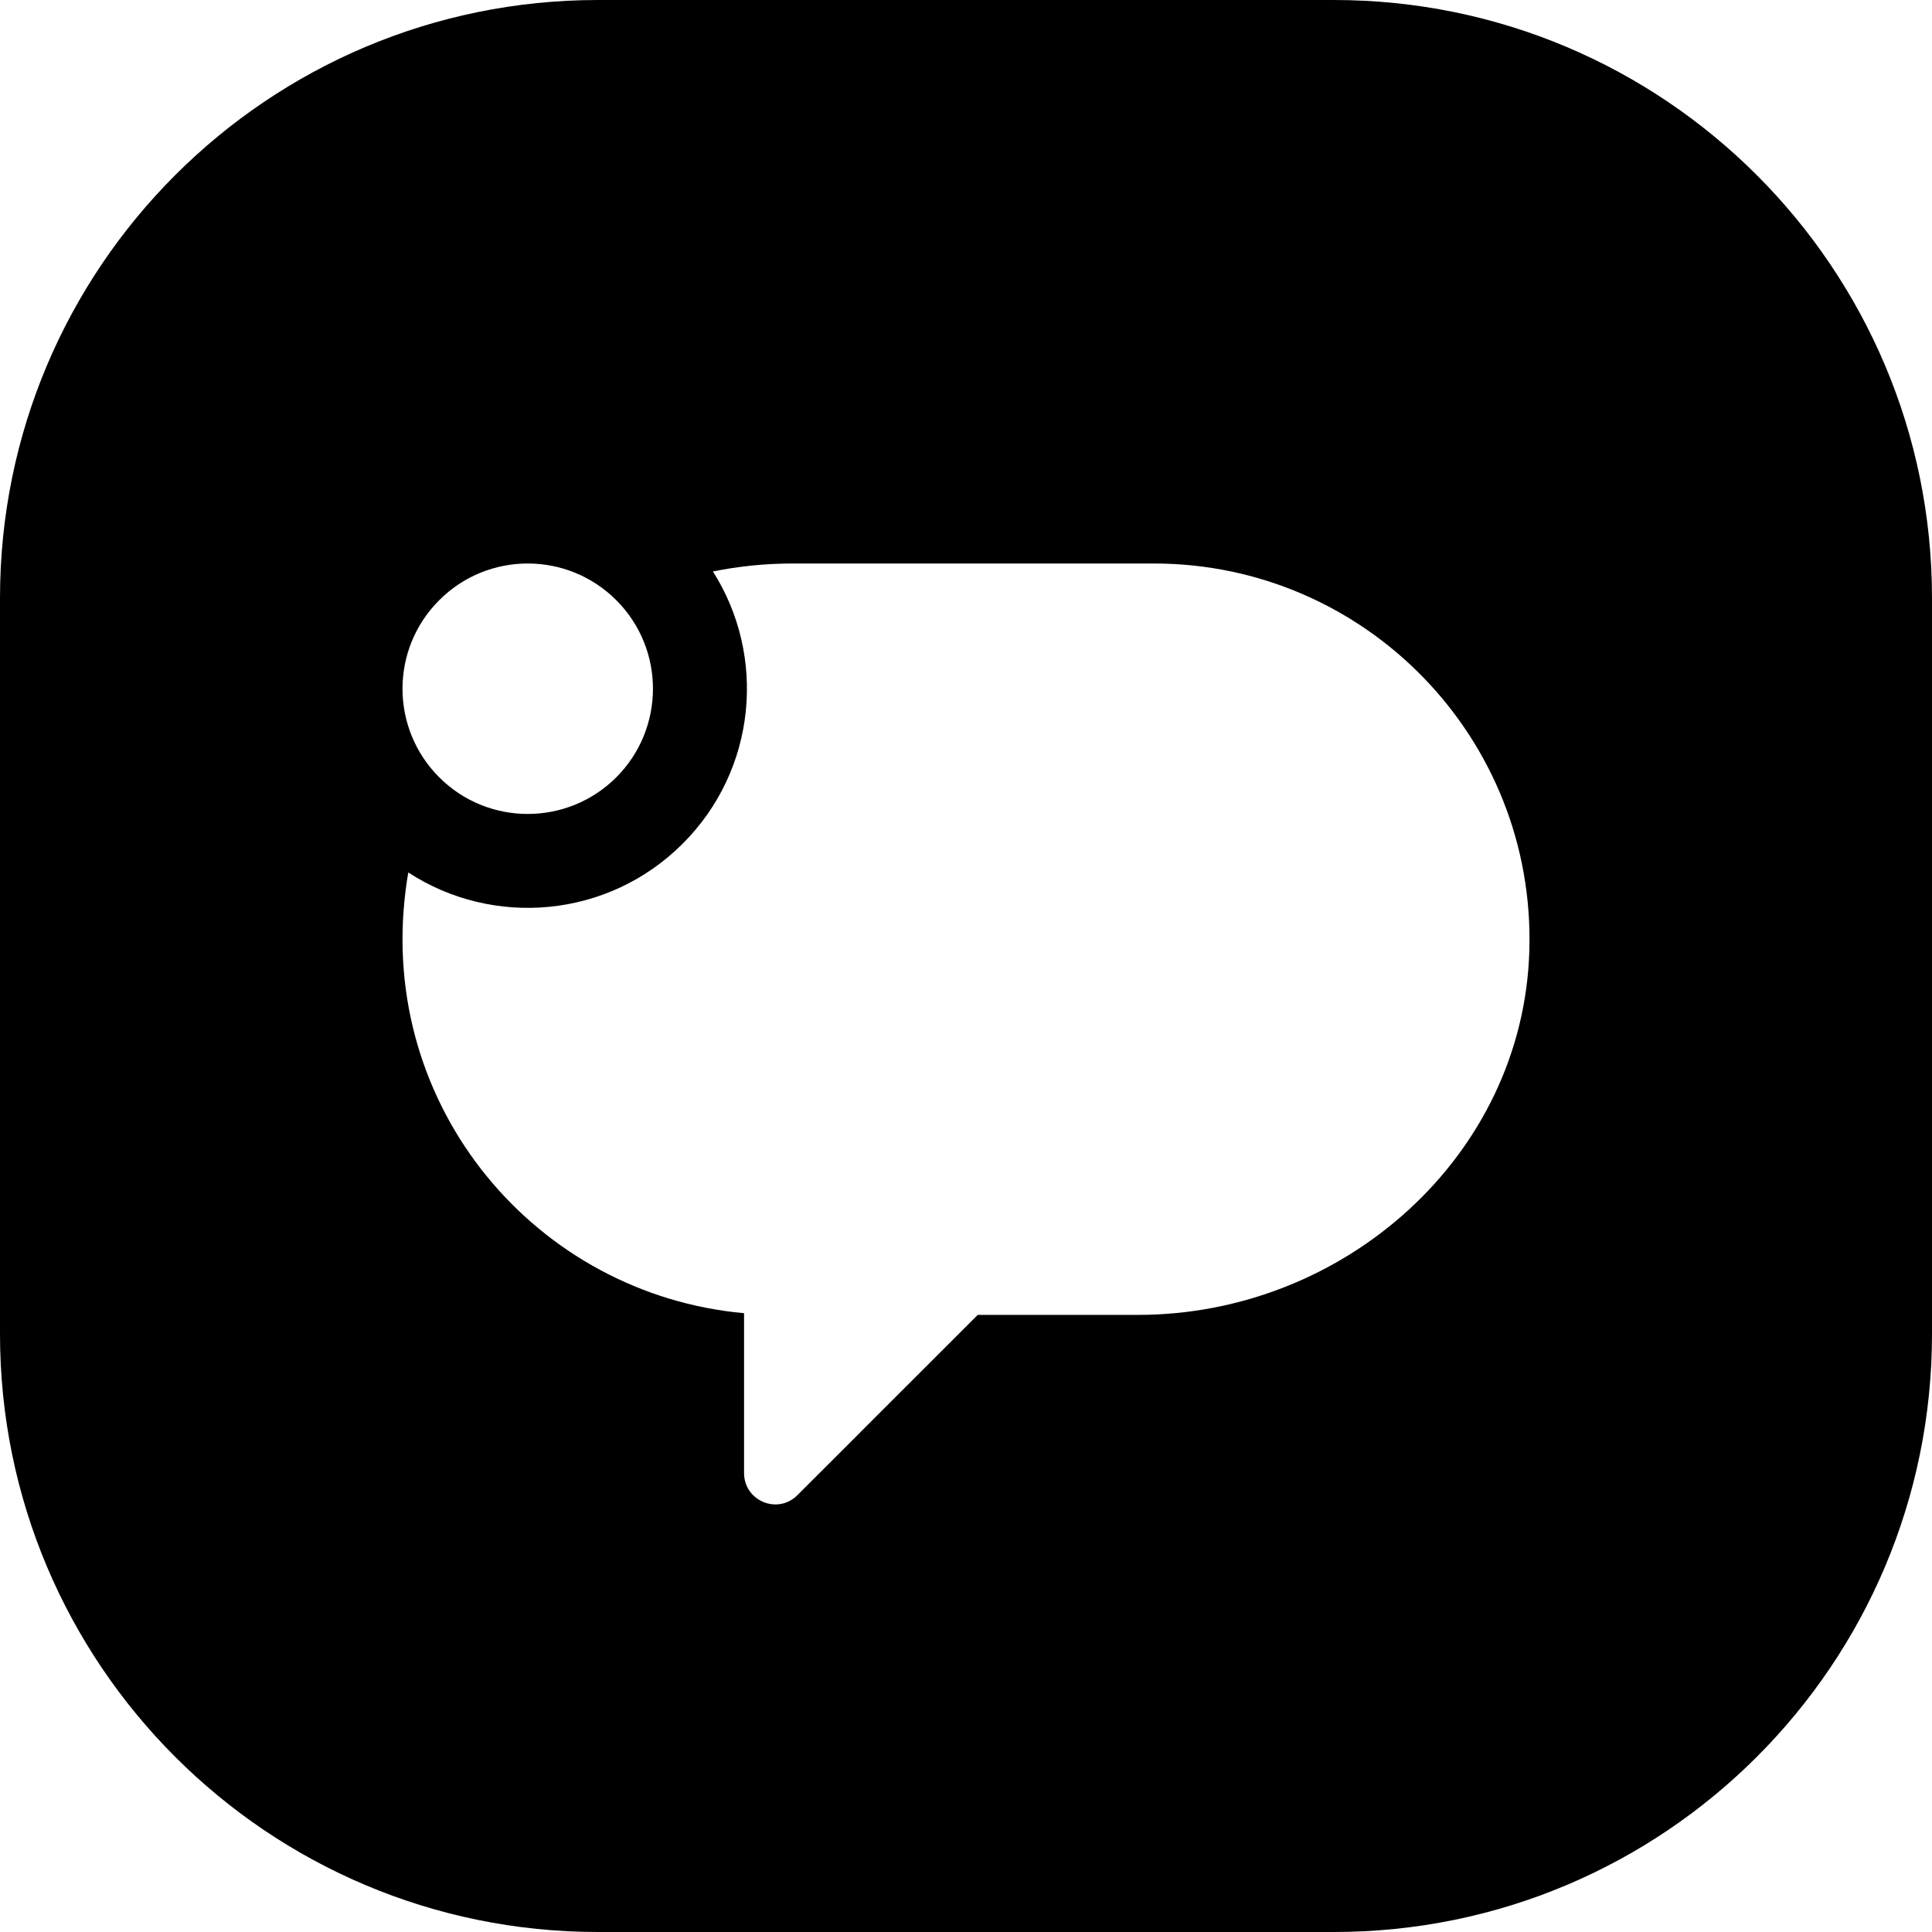 <svg width="24" height="24" viewBox="0 0 24 24" fill="none" xmlns="http://www.w3.org/2000/svg">
<path d="M7.429 0C3.326 0 0 3.326 0 7.429V16.571C0 20.674 3.326 24 7.429 24H16.571C20.674 24 24 20.674 24 16.571V7.429C24 3.326 20.674 0 16.571 0H7.429ZM7.656 7.456C8.263 8.063 8.263 9.048 7.656 9.656C7.048 10.263 6.063 10.263 5.456 9.656C4.848 9.048 4.848 8.063 5.456 7.456C6.063 6.848 7.049 6.848 7.656 7.456ZM5.072 10.838C6.127 11.526 7.555 11.407 8.481 10.48C9.4 9.562 9.525 8.151 8.856 7.099C9.177 7.034 9.508 7 9.843 7H14.333C16.959 7 19.077 9.168 18.998 11.811C18.922 14.365 16.692 16.334 14.137 16.334H12.146C11.74 16.739 11.218 17.262 10.691 17.788L10.69 17.79L9.905 18.574C9.66 18.819 9.243 18.645 9.243 18.298V16.313C6.668 16.08 4.696 13.761 5.039 11.059C5.048 10.985 5.059 10.911 5.072 10.838Z" fill="black"/>
</svg>
